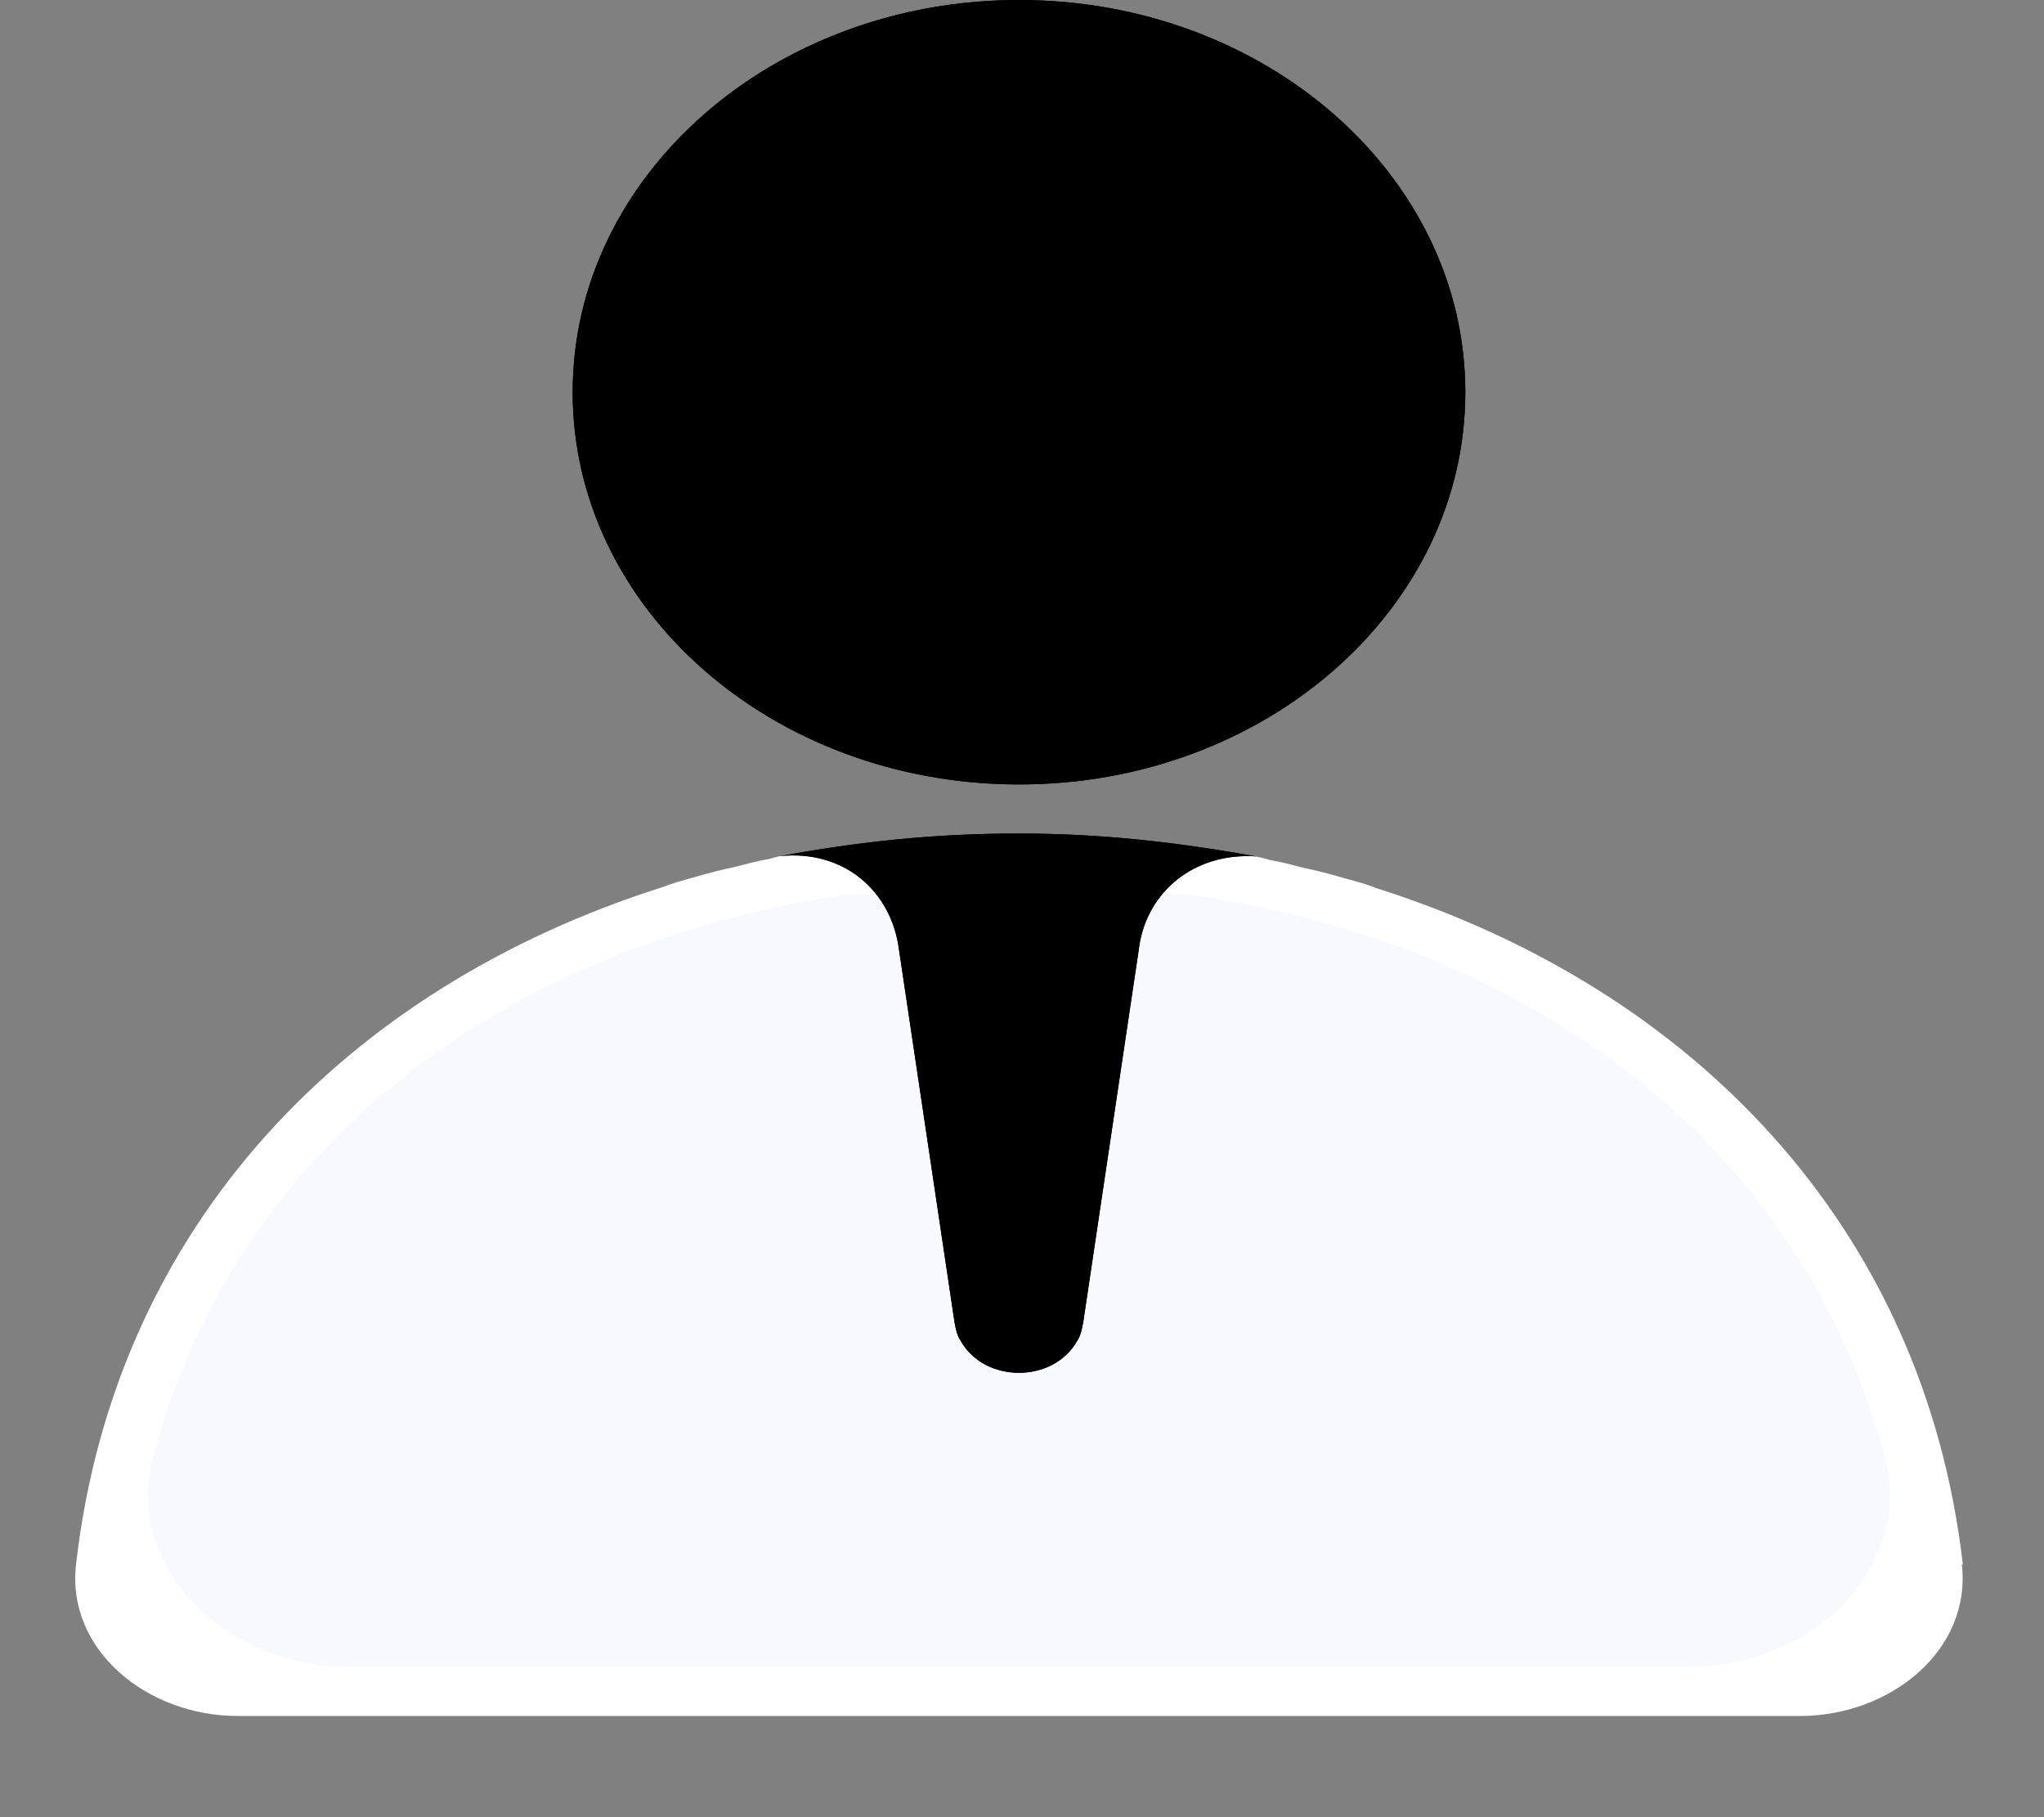 <svg width="18" height="16" viewBox="0 0 18 16" fill="none" xmlns="http://www.w3.org/2000/svg">
<rect x="0" y="0" width="18" height="16" fill="#808080" stroke="none"/>
<g id="Group">
<path id="Vector" d="M17.276 13.771C17.365 14.53 16.647 15.109 15.851 15.109H2.094C1.298 15.109 0.581 14.53 0.67 13.771C1.013 10.783 3.057 8.694 5.828 7.813C5.917 7.779 6.005 7.753 6.104 7.727C6.221 7.692 6.349 7.658 6.477 7.632C6.575 7.606 6.674 7.58 6.772 7.563C6.86 7.537 6.949 7.52 7.037 7.511C7.538 7.459 7.98 7.787 8.039 8.245C8.039 8.245 7.42 8.323 7.361 8.34C7.086 8.383 6.821 8.461 6.556 8.513C6.428 8.539 6.31 8.573 6.172 8.616C3.726 9.393 1.957 11.224 1.652 13.857C1.623 14.047 1.809 14.245 2.094 14.245H15.851C16.136 14.245 16.323 14.047 16.294 13.857C16.244 13.529 16.195 13.209 16.107 12.89C16.028 12.588 15.92 12.286 15.783 12.001C15.645 11.716 15.508 11.457 15.341 11.198C15.173 10.939 14.987 10.706 14.78 10.481C14.574 10.257 14.358 10.049 14.122 9.859C13.886 9.67 13.631 9.488 13.365 9.333C13.1 9.177 12.815 9.031 12.52 8.901C12.343 8.823 12.157 8.746 11.97 8.685C11.872 8.651 11.774 8.625 11.685 8.599C11.597 8.573 11.498 8.539 11.4 8.521C11.184 8.461 10.968 8.409 10.742 8.375C10.624 8.349 10.506 8.331 10.388 8.314C10.231 8.288 10.073 8.262 9.916 8.245C9.965 7.822 10.358 7.511 10.81 7.511C10.85 7.511 10.879 7.511 10.919 7.52C11.007 7.528 11.095 7.546 11.184 7.572C11.282 7.589 11.38 7.615 11.479 7.641C11.606 7.667 11.734 7.701 11.852 7.736C11.95 7.762 12.039 7.787 12.127 7.822C14.898 8.703 16.942 10.792 17.286 13.779L17.276 13.771Z" fill="white"/>
<path id="Vector_2" fill-rule="evenodd" clip-rule="evenodd" d="M7.479 7.874C4.472 8.306 2.084 10.067 1.347 12.829C1.092 13.779 1.967 14.677 3.077 14.677H14.869C15.979 14.677 16.854 13.779 16.598 12.829C15.861 10.067 13.473 8.306 10.466 7.874C10.191 7.839 9.936 8.012 9.906 8.254L9.484 11.155C9.484 11.206 9.464 11.25 9.435 11.301C9.248 11.63 8.717 11.63 8.531 11.301C8.501 11.258 8.491 11.206 8.481 11.155L8.049 8.254C8.01 8.012 7.754 7.839 7.489 7.874H7.479Z" fill="#F7F9FF"/>
<g id="Vector_3">
<path d="M8.973 7.339C9.728 7.339 10.404 7.421 11.104 7.548C11.059 7.538 11.026 7.538 10.982 7.538C10.471 7.538 10.084 7.885 10.028 8.363L9.539 11.643C9.528 11.701 9.517 11.76 9.484 11.809C9.273 12.18 8.673 12.18 8.462 11.809C8.428 11.76 8.417 11.701 8.406 11.643L7.917 8.363C7.851 7.846 7.433 7.479 6.866 7.538C7.566 7.411 8.217 7.339 8.973 7.339Z" fill="url(#paint0_linear_510_2998)"/>
<path d="M8.973 7.339C9.728 7.339 10.404 7.421 11.104 7.548C11.059 7.538 11.026 7.538 10.982 7.538C10.471 7.538 10.084 7.885 10.028 8.363L9.539 11.643C9.528 11.701 9.517 11.76 9.484 11.809C9.273 12.18 8.673 12.18 8.462 11.809C8.428 11.76 8.417 11.701 8.406 11.643L7.917 8.363C7.851 7.846 7.433 7.479 6.866 7.538C7.566 7.411 8.217 7.339 8.973 7.339Z" fill="url(#paint1_linear_510_2998)"/>
</g>
<g id="Vector_4">
<path d="M8.974 6.907C11.144 6.907 12.904 5.361 12.904 3.453C12.904 1.546 11.144 0 8.974 0C6.803 0 5.043 1.546 5.043 3.453C5.043 5.361 6.803 6.907 8.974 6.907Z" fill="url(#paint2_linear_510_2998)"/>
<path d="M8.974 6.907C11.144 6.907 12.904 5.361 12.904 3.453C12.904 1.546 11.144 0 8.974 0C6.803 0 5.043 1.546 5.043 3.453C5.043 5.361 6.803 6.907 8.974 6.907Z" fill="url(#paint3_linear_510_2998)"/>
</g>
</g>
<defs>
<linearGradient id="paint0_linear_510_2998" x1="8.985" y1="7.339" x2="8.985" y2="12.087" gradientUnits="userSpaceOnUse">
<stop offset="0.035" stopColor="#FFD600"/>
<stop offset="0.966" stopColor="#FFC200"/>
</linearGradient>
<linearGradient id="paint1_linear_510_2998" x1="6.076" y1="14.165" x2="10.348" y2="13.888" gradientUnits="userSpaceOnUse">
<stop stopColor="#0061D3"/>
<stop offset="1" stopColor="#04CDF9"/>
</linearGradient>
<linearGradient id="paint2_linear_510_2998" x1="8.974" y1="0" x2="8.974" y2="6.907" gradientUnits="userSpaceOnUse">
<stop offset="0.035" stopColor="#FFD600"/>
<stop offset="0.966" stopColor="#FFC200"/>
</linearGradient>
<linearGradient id="paint3_linear_510_2998" x1="3.577" y1="9.929" x2="11.481" y2="9.277" gradientUnits="userSpaceOnUse">
<stop stopColor="#0061D3"/>
<stop offset="1" stopColor="#04CDF9"/>
</linearGradient>
</defs>
</svg>
